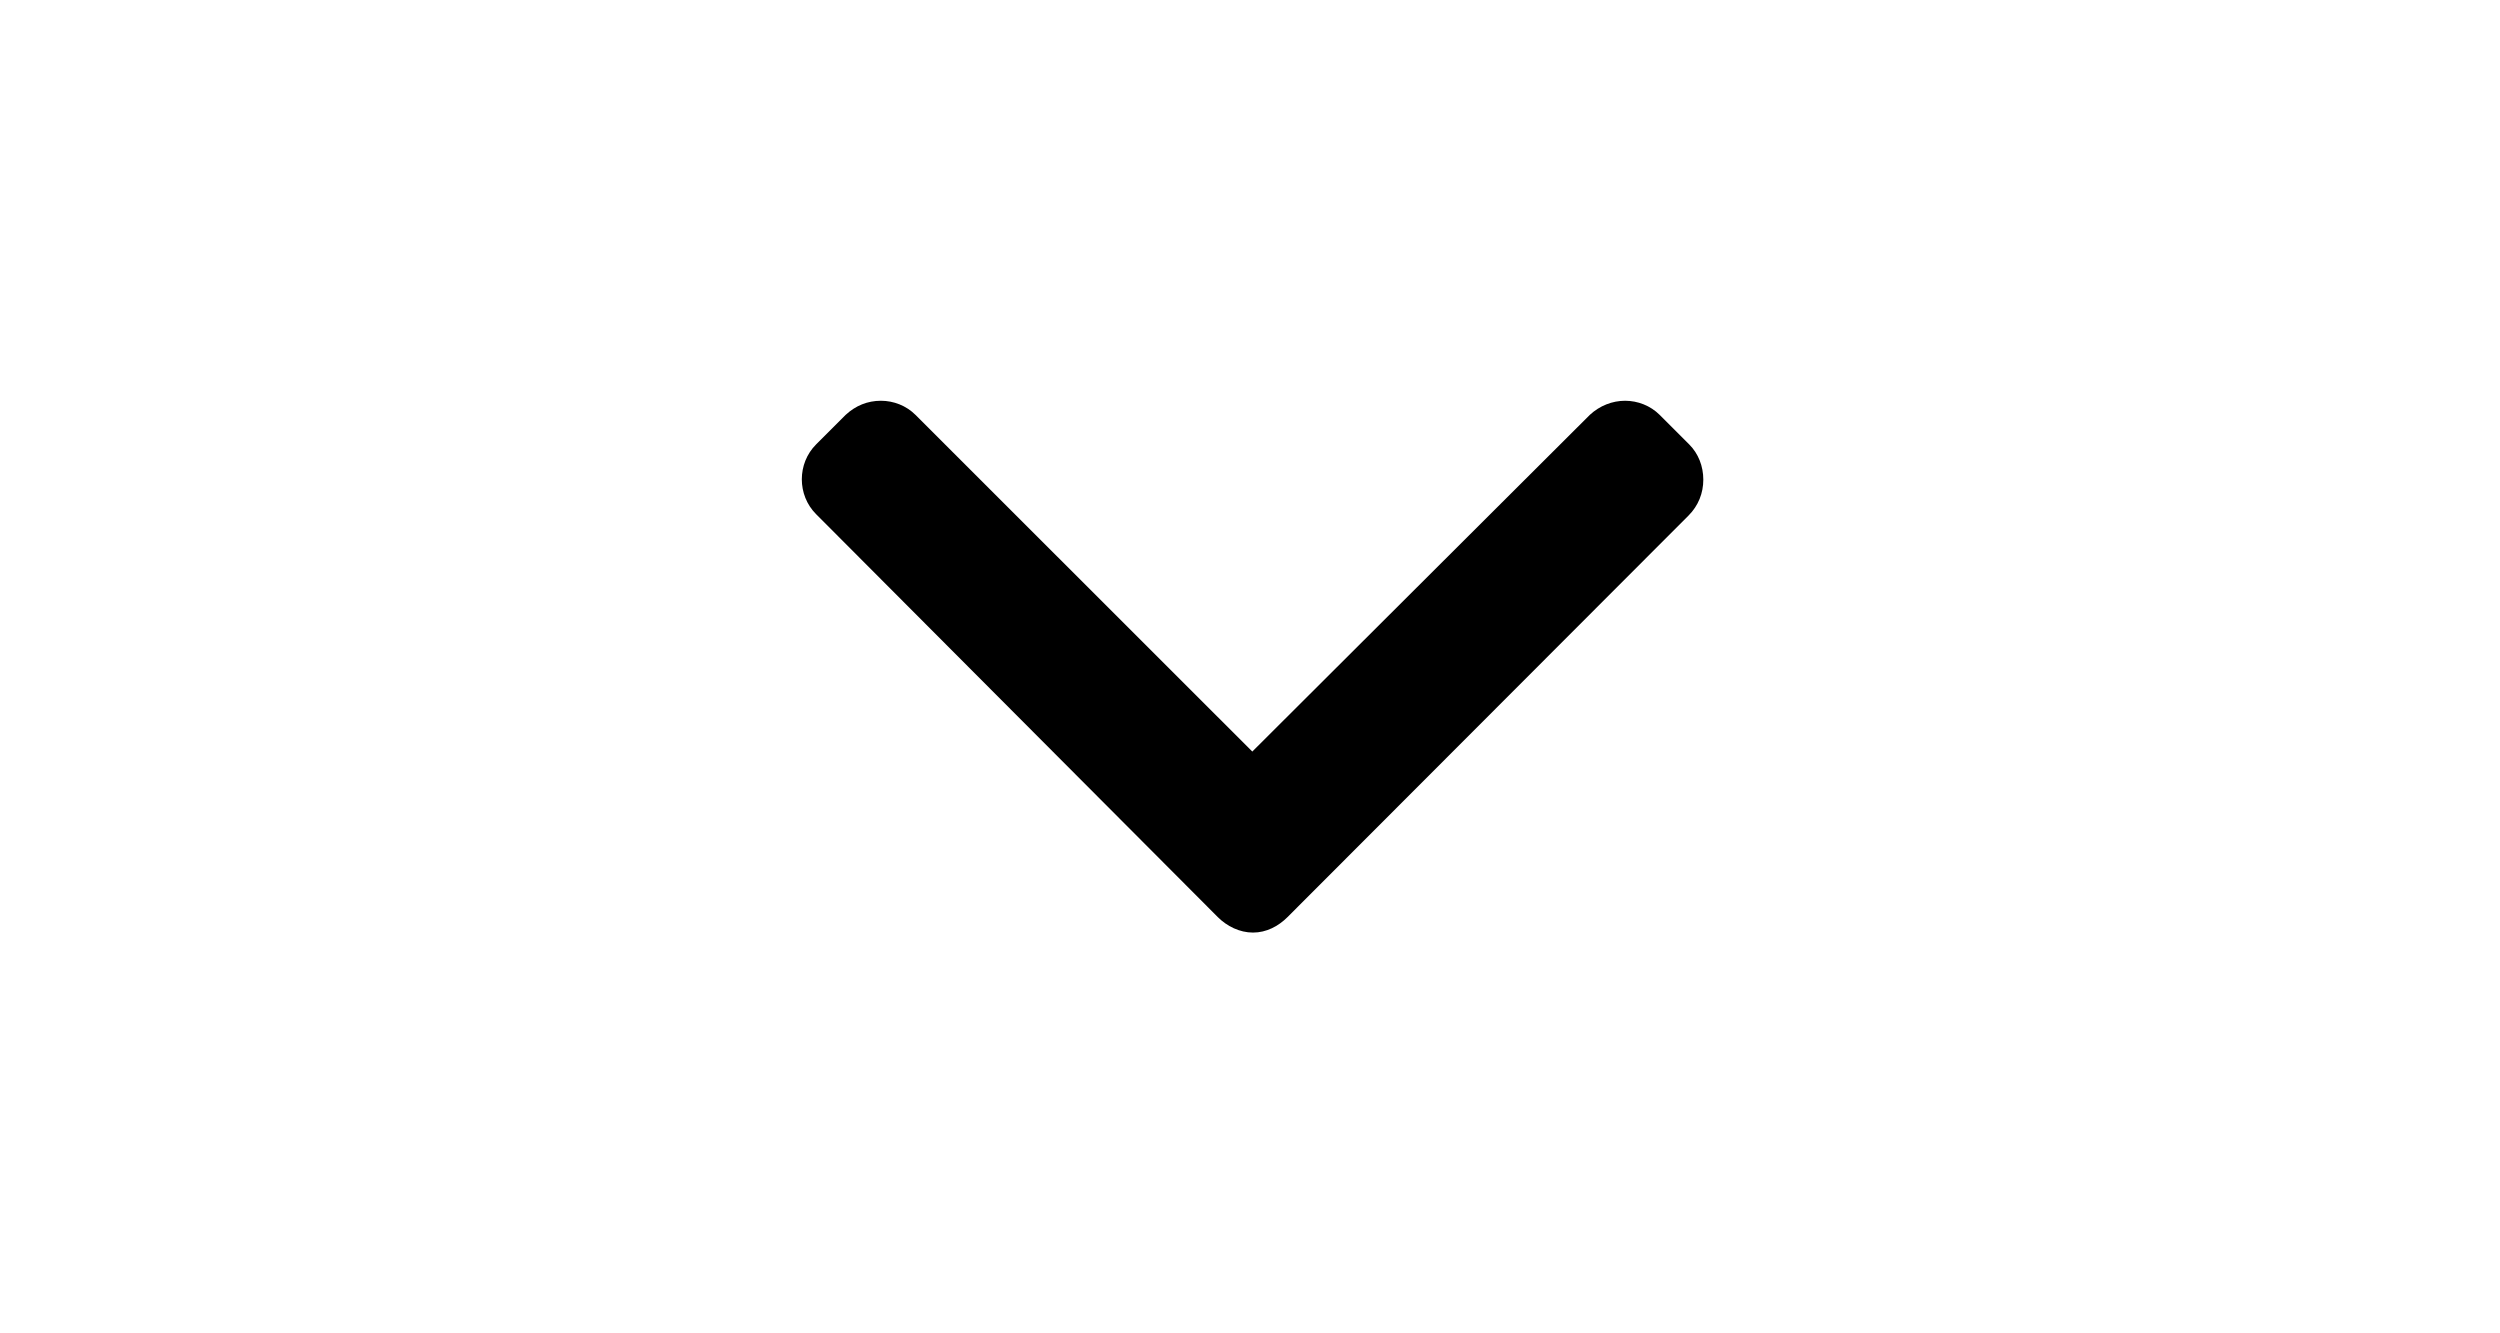 <svg xmlns="http://www.w3.org/2000/svg" width="900" viewBox="0 0 900 480" height="480" version="1.0"><defs><clipPath id="a"><path d="M 288 144 L 613.191 144 L 613.191 336 L 288 336 Z M 288 144"/></clipPath></defs><g clip-path="url(#a)"><path d="M 613.191 172.672 C 613.191 167.855 611.418 163.289 608.117 159.996 L 597.465 149.344 C 594.164 146.047 589.598 144.273 585.031 144.273 C 580.465 144.273 575.898 146.047 572.348 149.344 L 450.828 270.559 L 329.562 149.344 C 326.266 146.047 321.699 144.273 317.133 144.273 C 312.312 144.273 308 146.047 304.449 149.344 L 293.793 159.996 C 286.941 166.84 286.941 178.254 293.793 185.098 L 438.398 330.148 C 441.695 333.445 446.262 335.727 451.082 335.727 C 455.902 335.727 460.215 333.445 463.512 330.148 L 607.863 185.605 C 611.418 182.055 613.191 177.492 613.191 172.672 Z M 613.191 172.672"/></g></svg>
